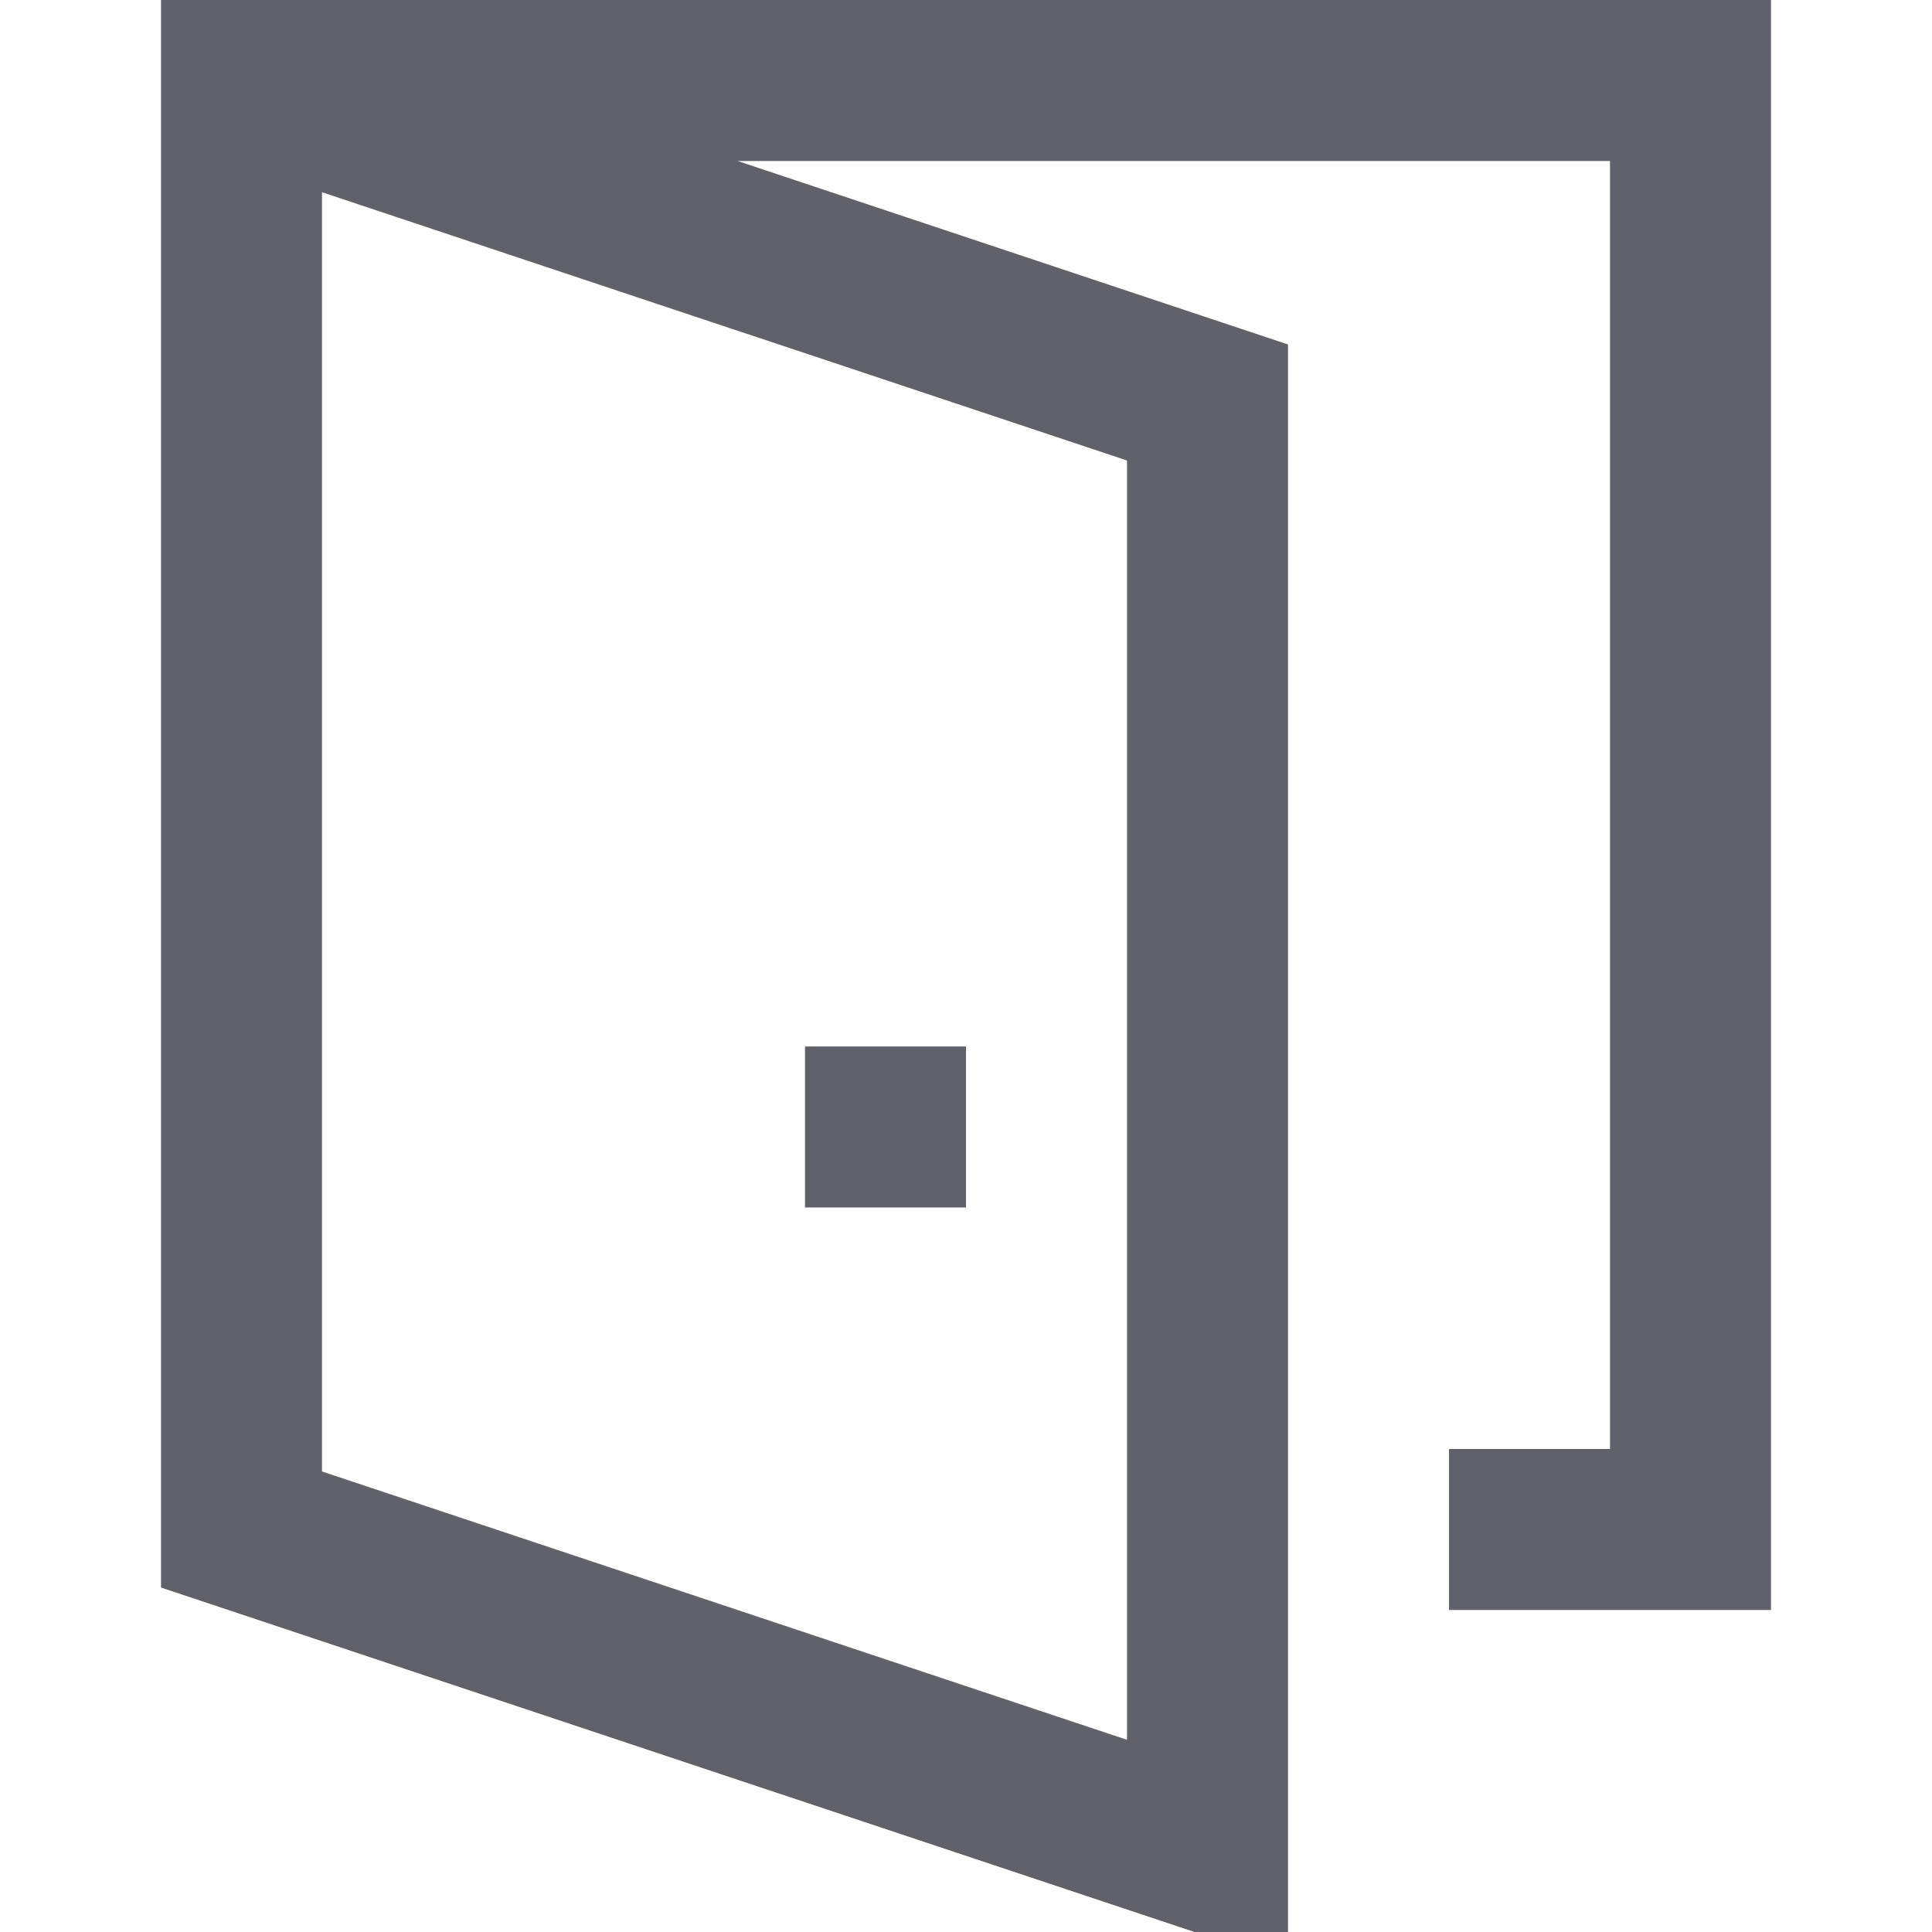 <svg xmlns="http://www.w3.org/2000/svg" height="24" width="24" viewBox="0 0 24 24"><polyline data-cap="butt" points="3 1 15 5 15 23 3 19 3 1 21 1 21 19 18 19" fill="none" stroke="#61616b" stroke-width="2"></polyline><line data-color="color-2" x1="11" y1="13" x2="11" y2="15" fill="none" stroke="#61616b" stroke-width="2"></line></svg>